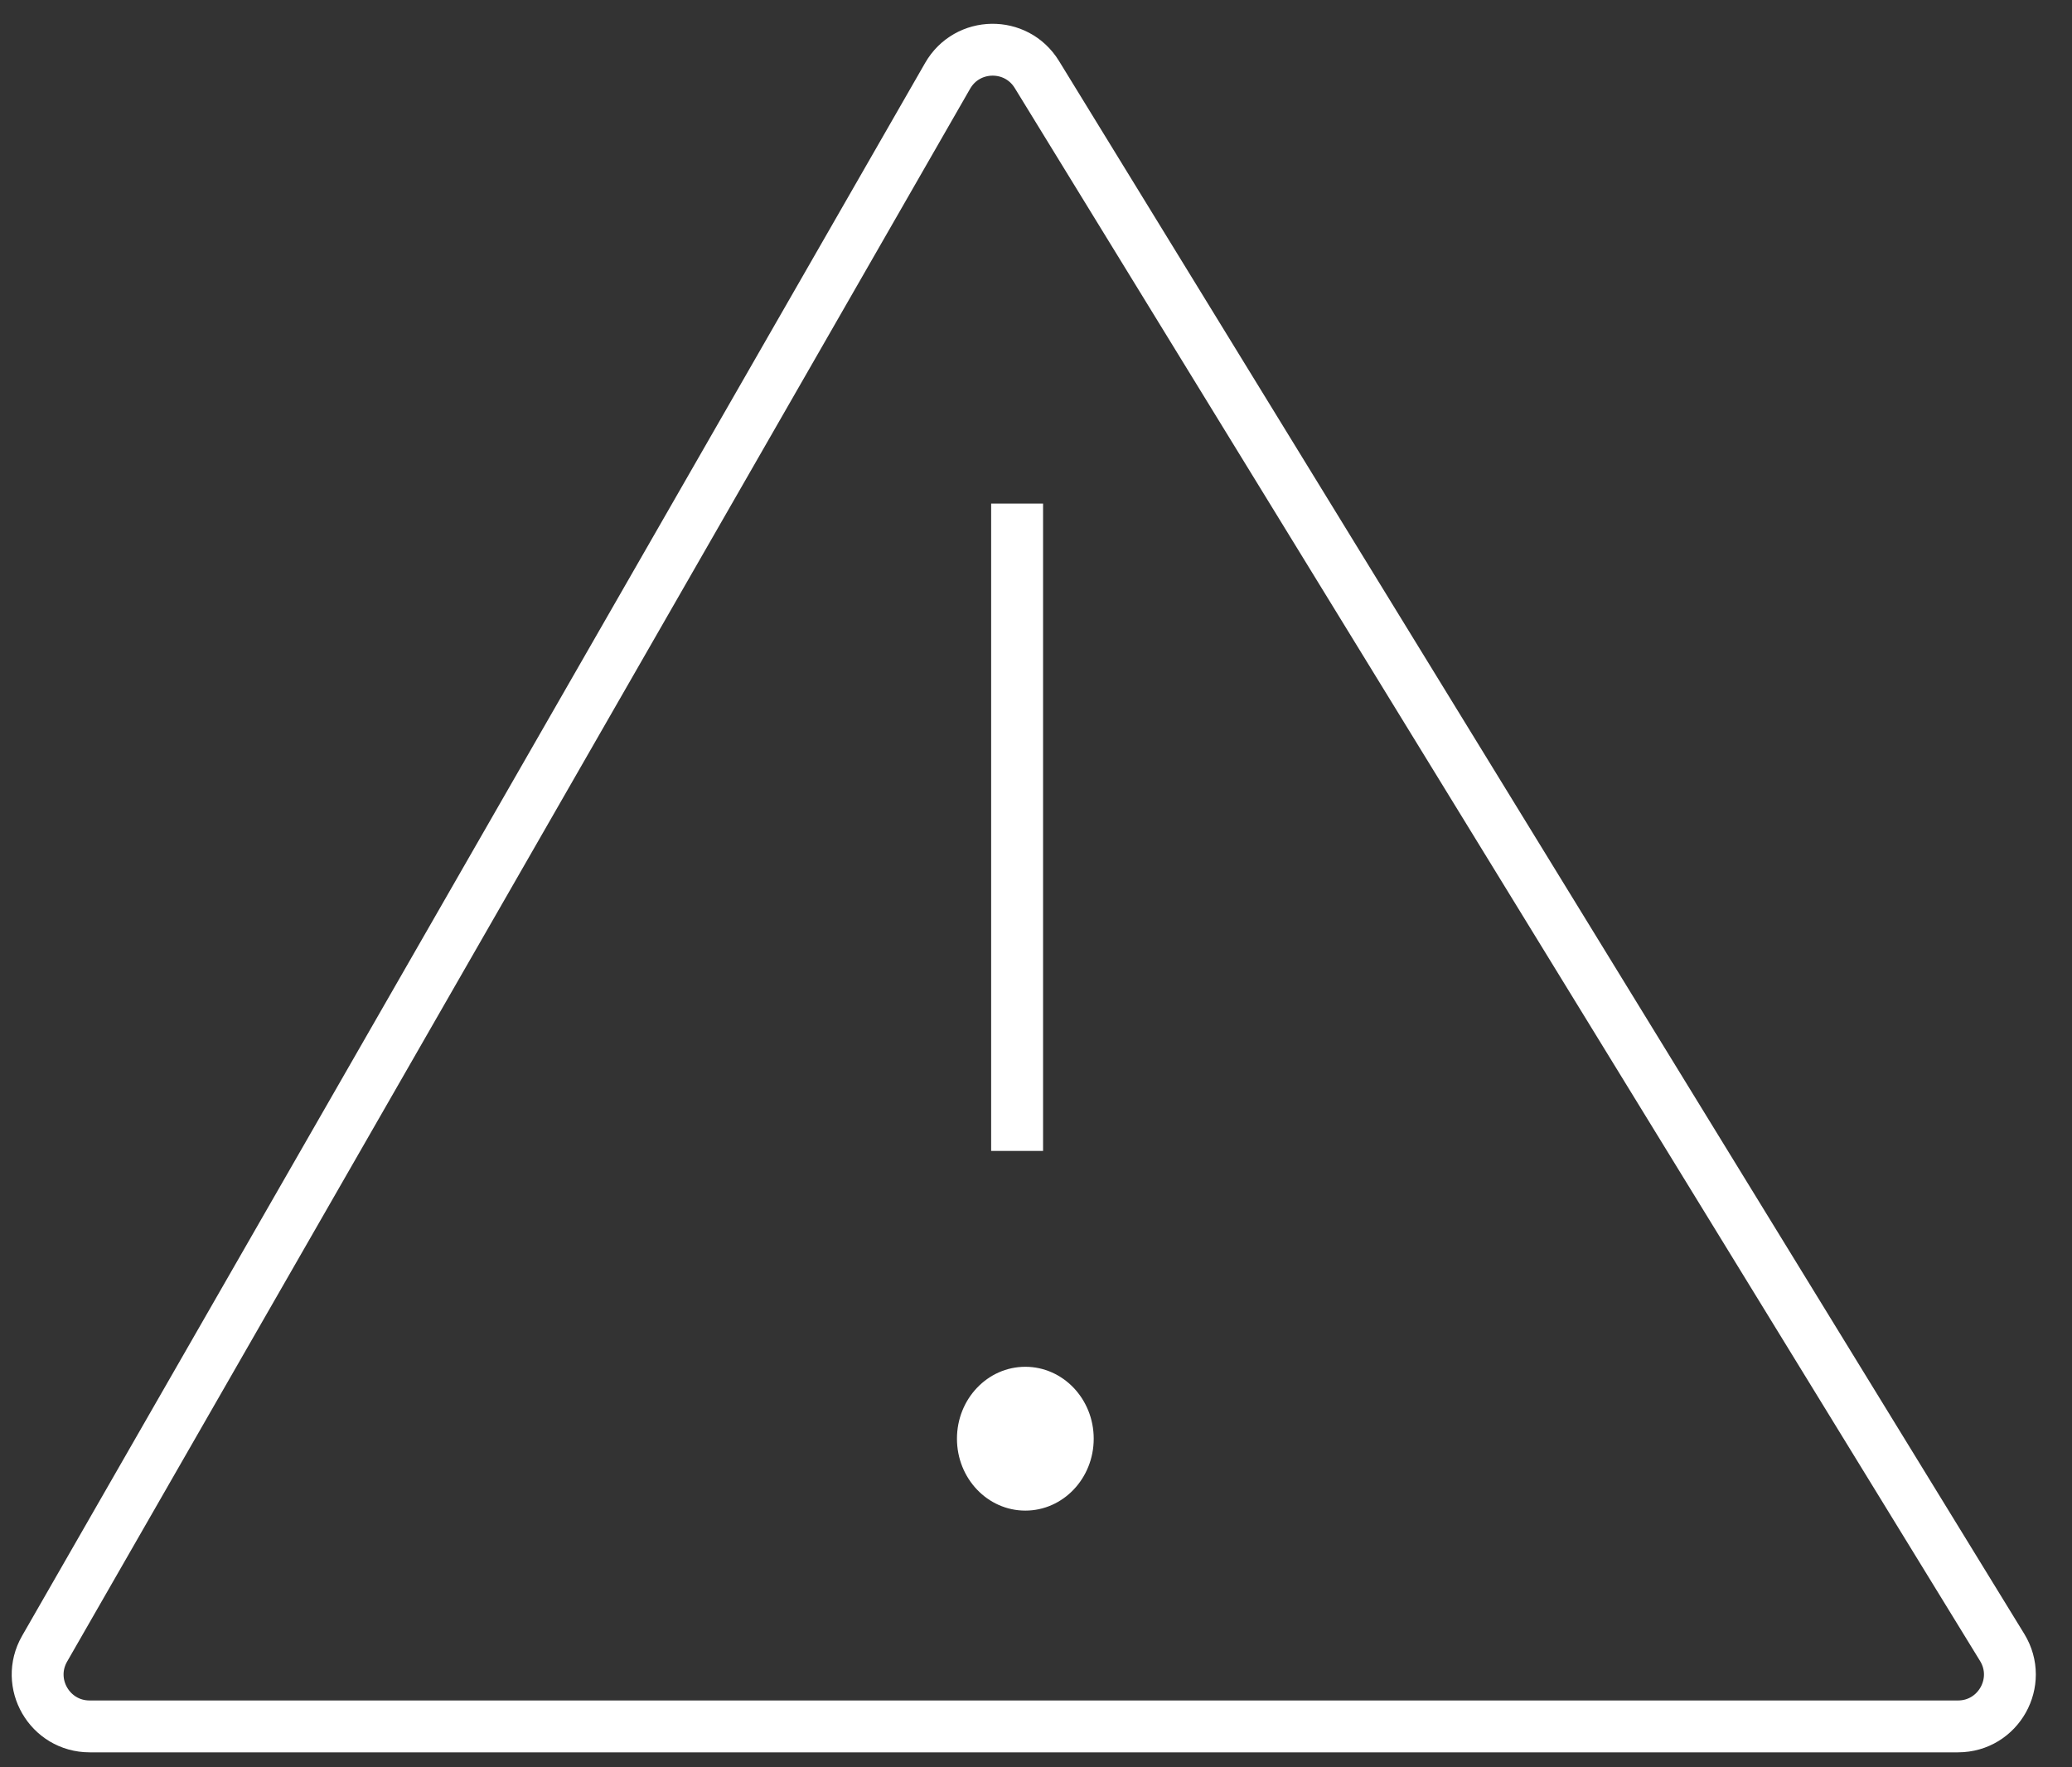 <svg width="34" height="29" viewBox="0 0 34 29" fill="none" xmlns="http://www.w3.org/2000/svg">
<rect x="0" y="0" width="34" height="29" fill="#333333" stroke="none"/>
<path d="M0.732 27.054L15.55 1.244C15.872 0.683 16.676 0.671 17.014 1.222L32.854 27.033C33.202 27.6 32.794 28.329 32.129 28.329H1.471C0.816 28.329 0.406 27.622 0.732 27.054Z" stroke="white" stroke-width="0.851"/>
<path fill-rule="evenodd" clip-rule="evenodd" d="M16.264 8.263V18.886H17.116V8.263H16.264ZM16.825 24.788C17.444 24.788 17.947 24.26 17.947 23.608C17.947 22.956 17.444 22.428 16.825 22.428C16.205 22.428 15.703 22.956 15.703 23.608C15.703 24.26 16.205 24.788 16.825 24.788Z" fill="white"/>
</svg>
